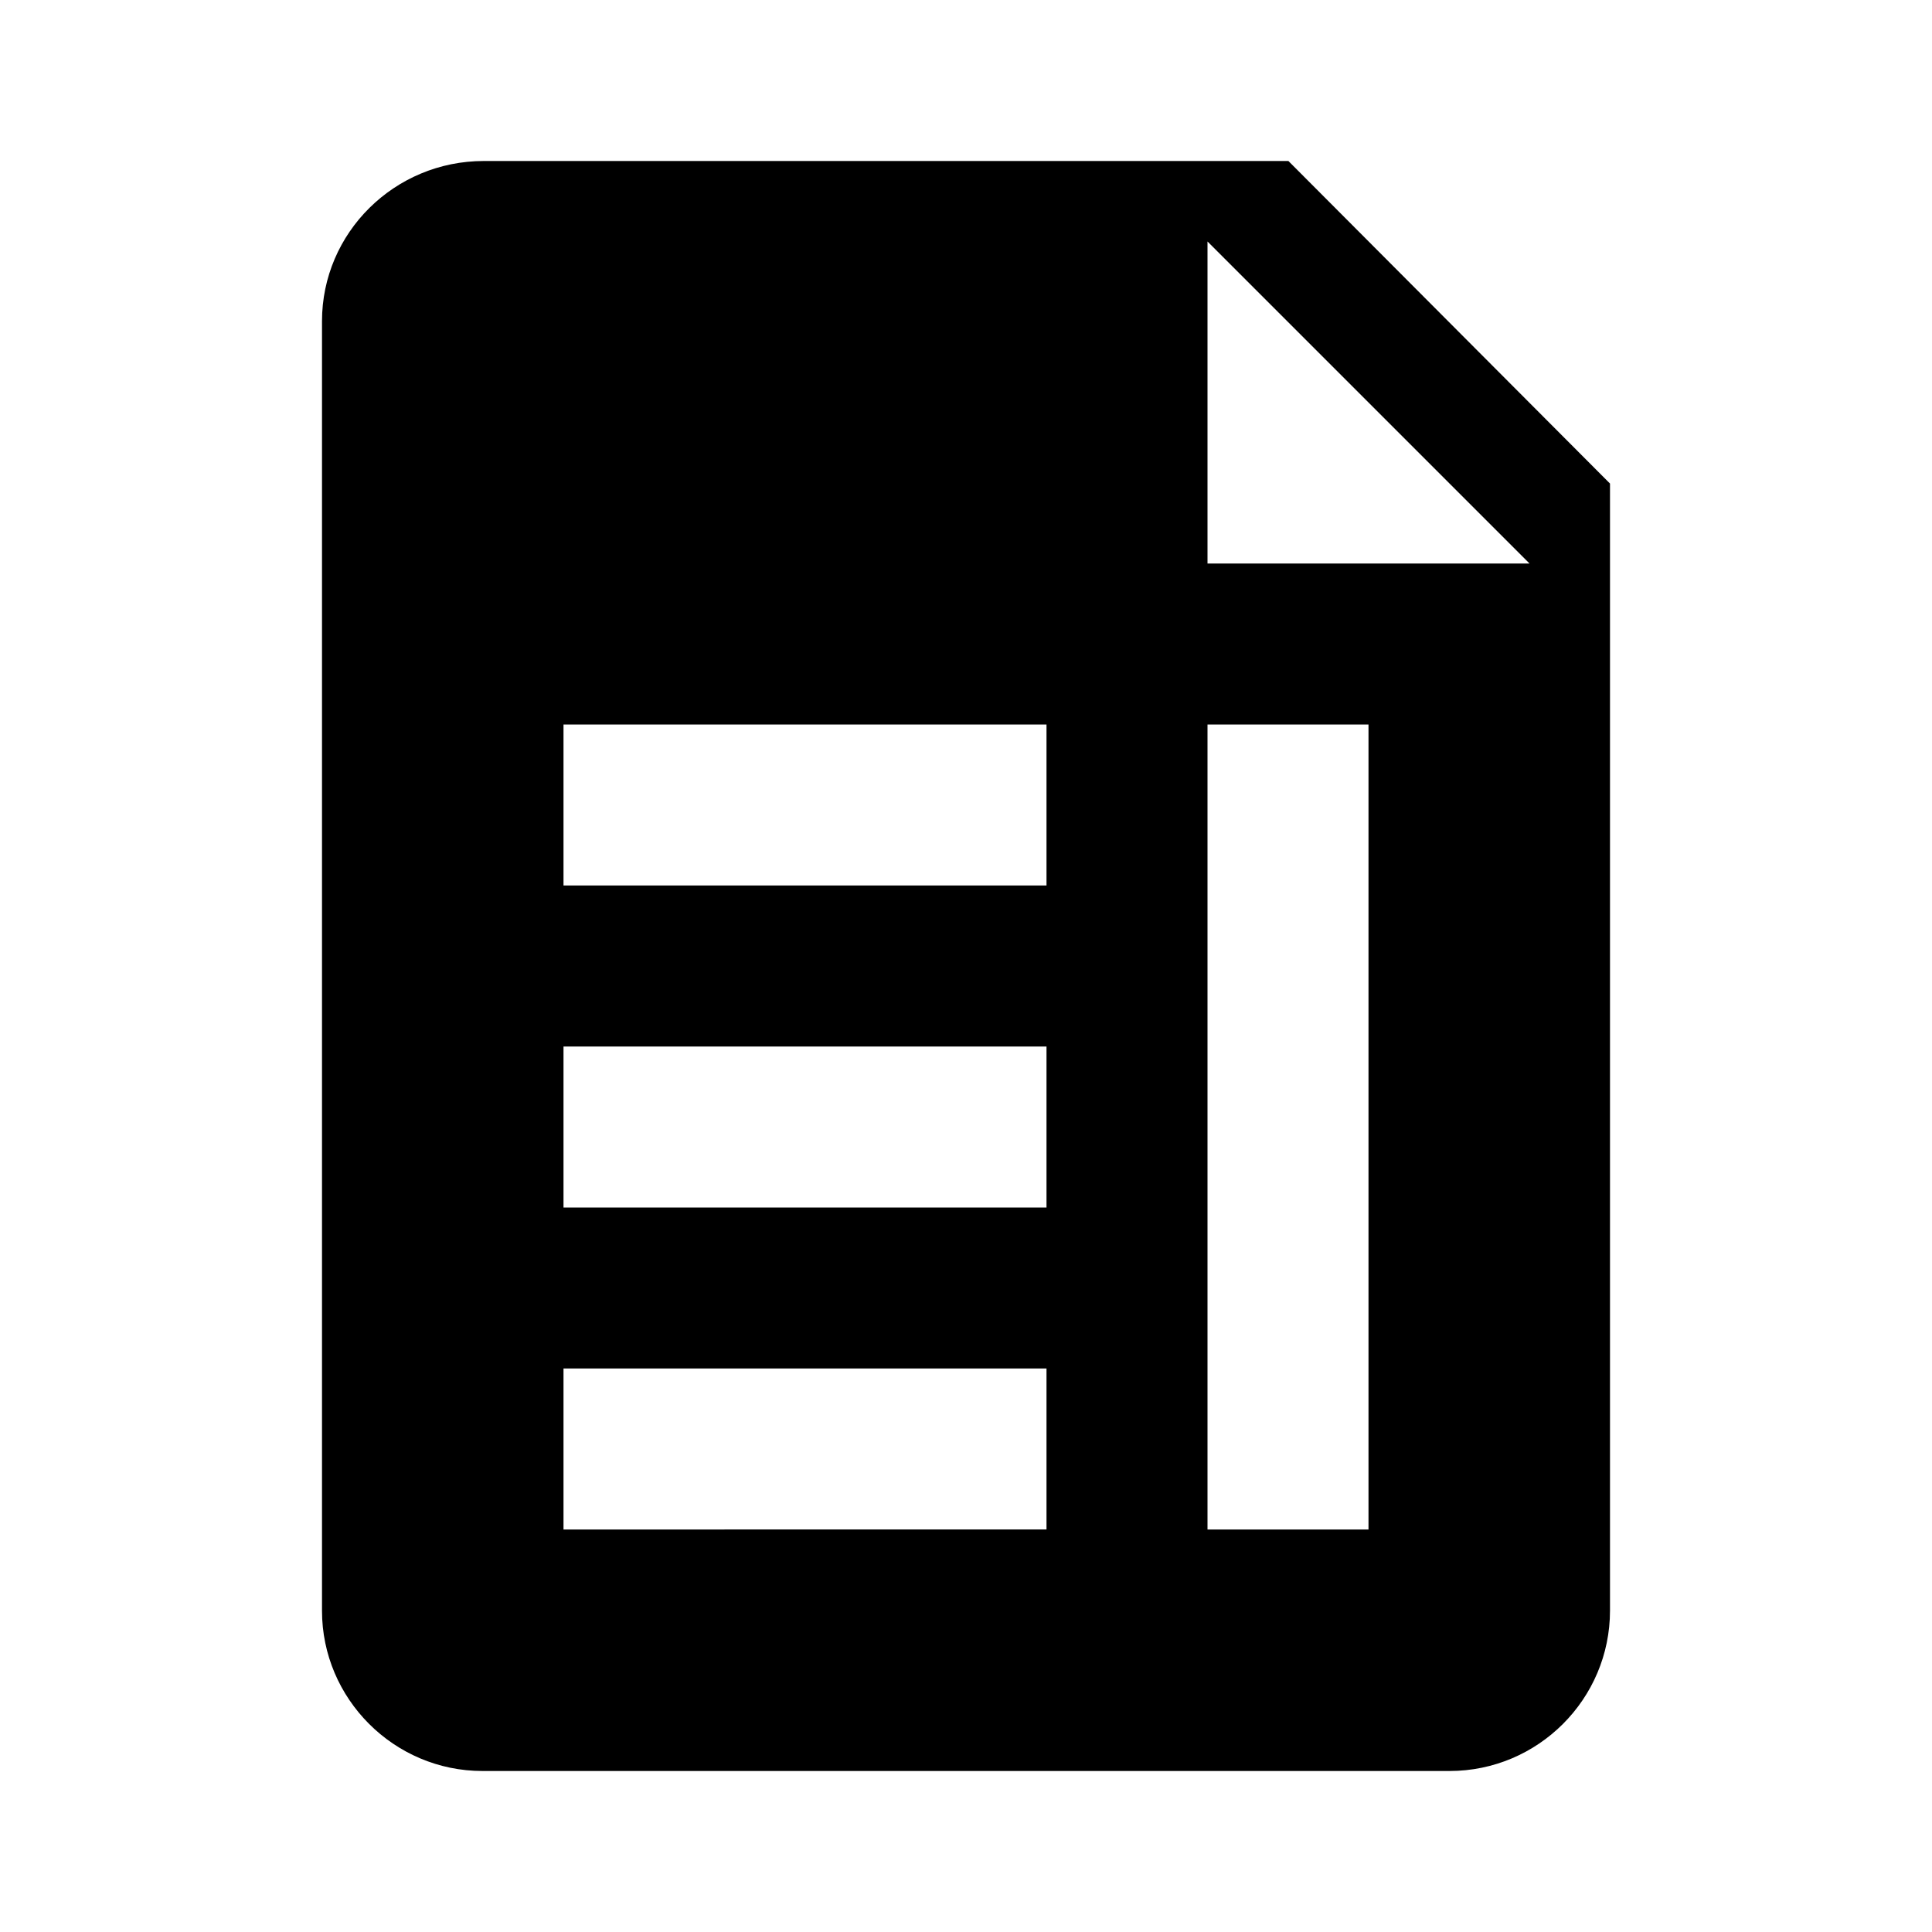 <svg xmlns="http://www.w3.org/2000/svg" viewBox="0 0 24 24">
  <path fill-rule="evenodd" d="M4 3.99C4 2.89 4.902 2 6.01 2h9.995L20 6.007v14c0 1.1-.895 1.993-1.994 1.993H5.994C4.894 22 4 21.102 4 20.01V3.99zM15 3l4 4h-4V3zM7 9h6v2H7V9zm0 4h6v2H7v-2zm8-4h2v10h-2V9zm-8 8h6v2H7v-2z"/>
</svg>